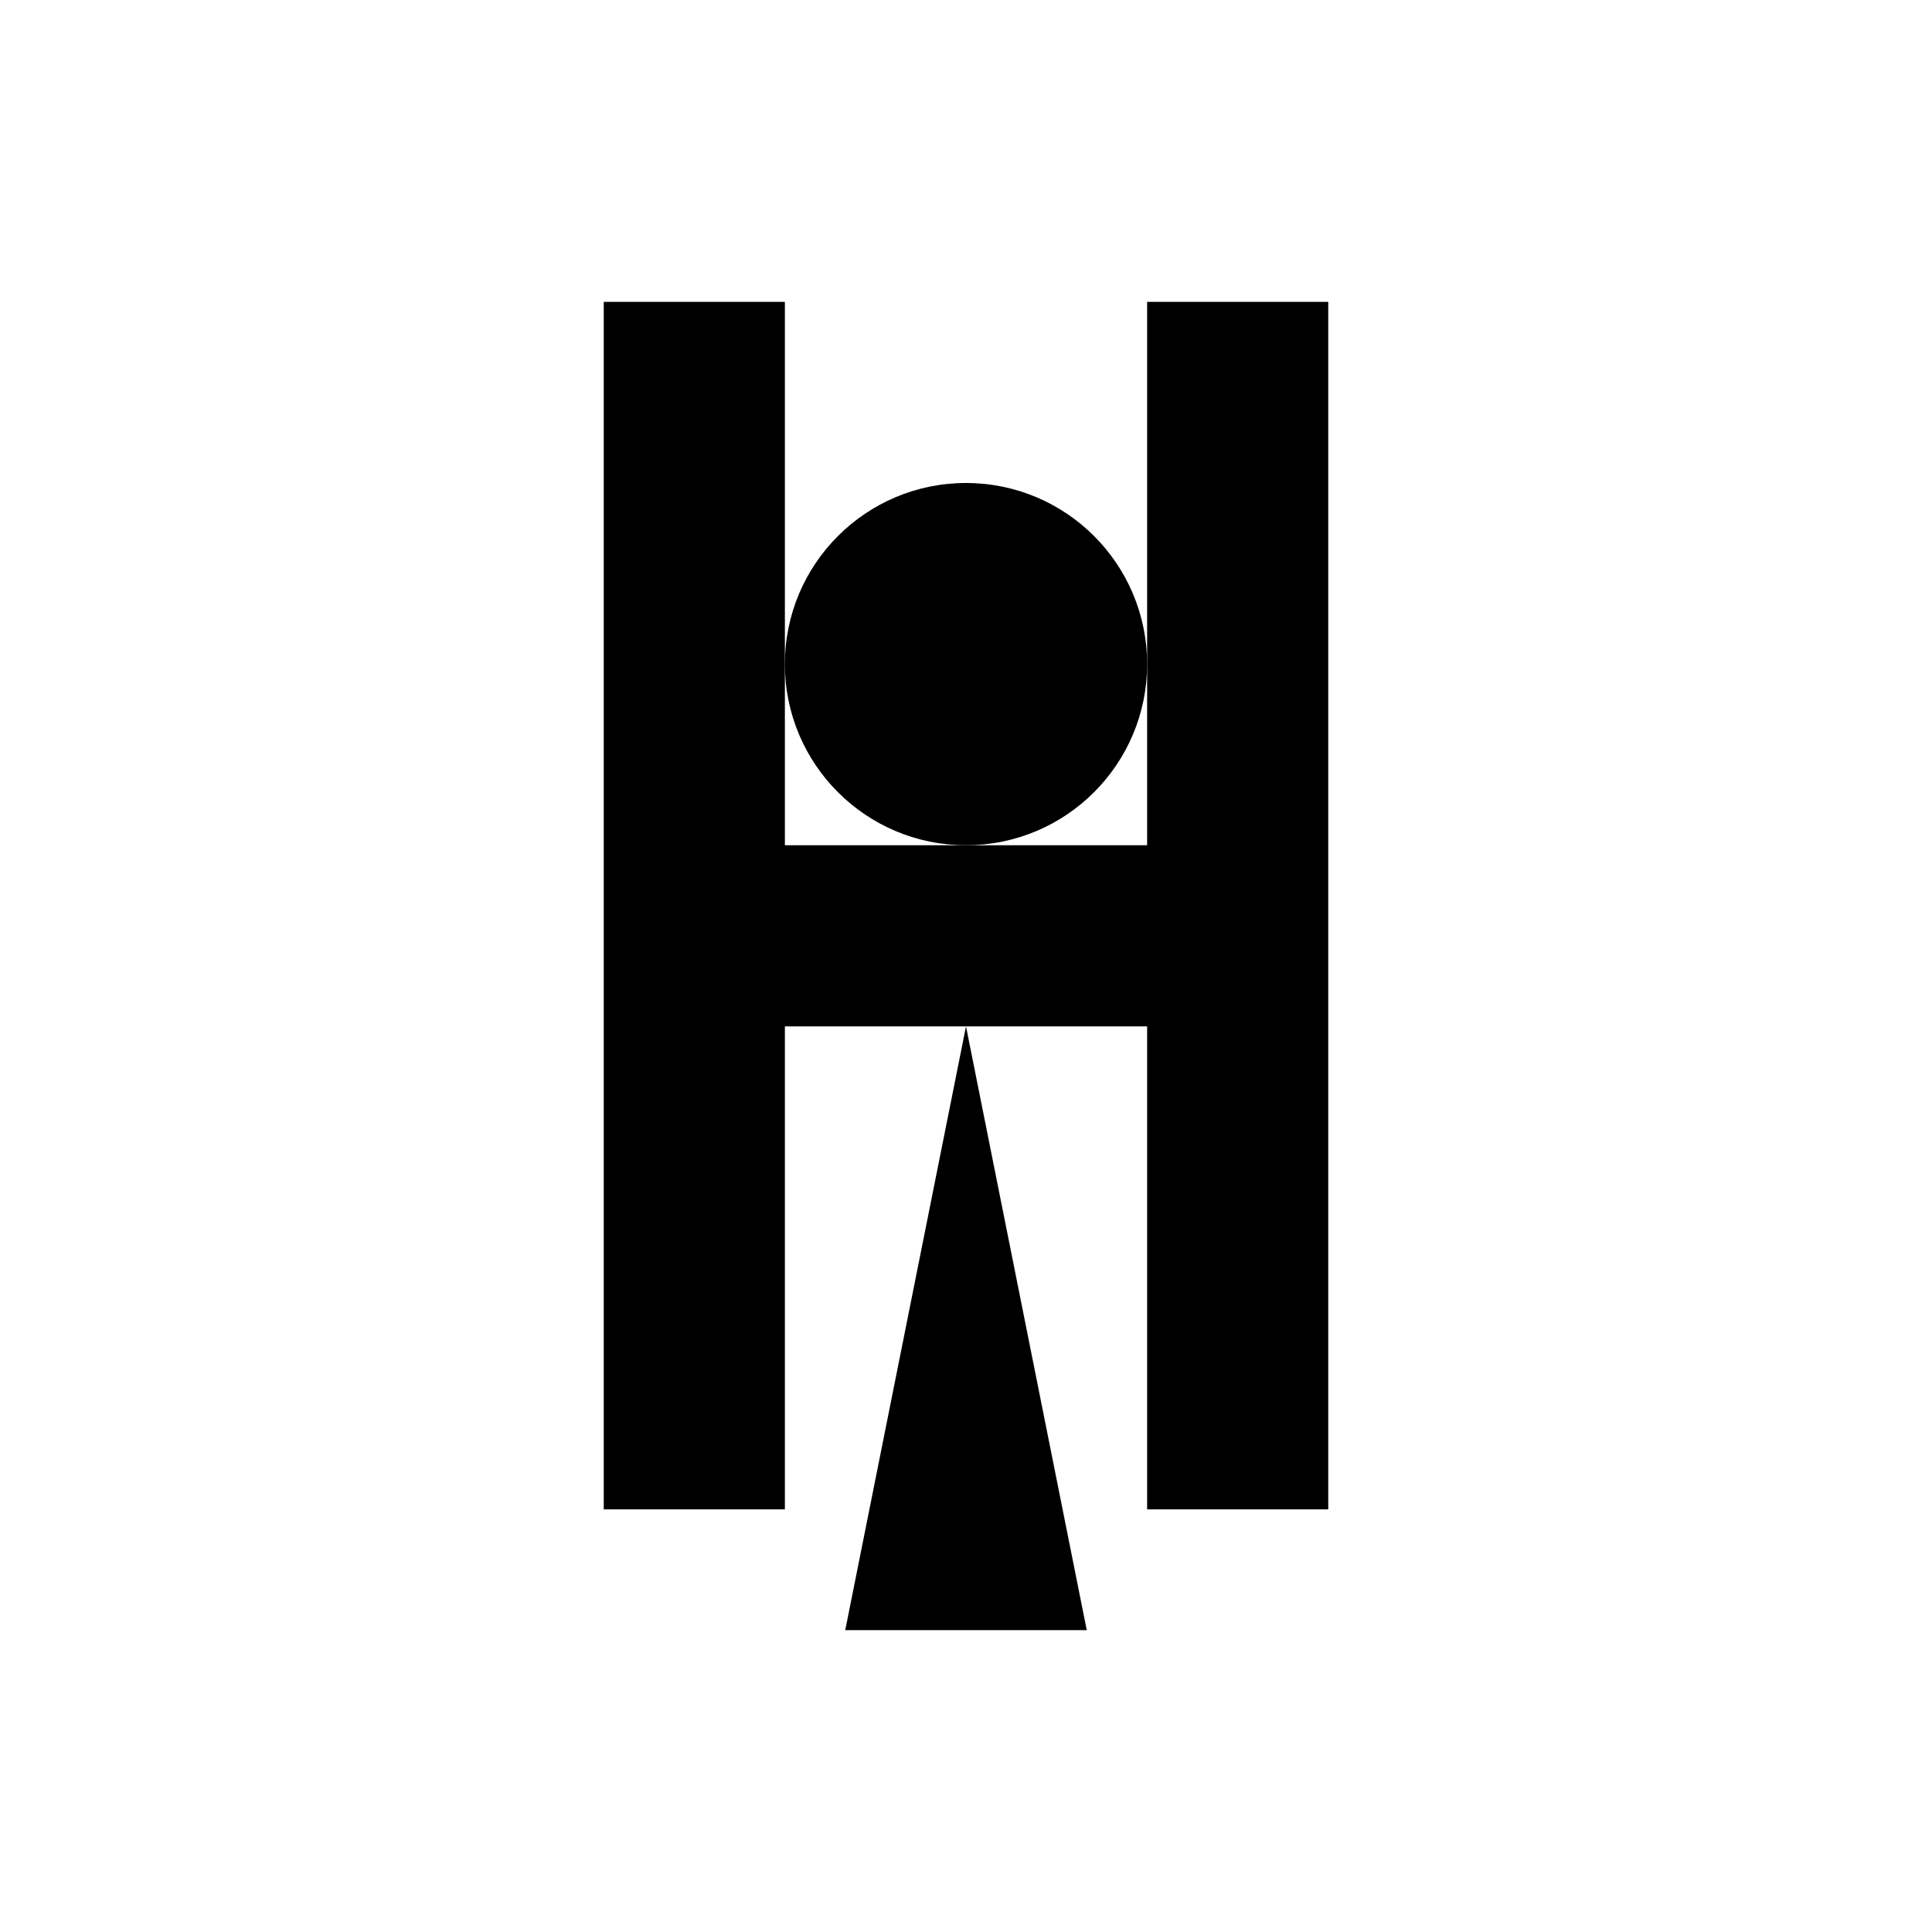 <svg width="64" height="64" viewBox="0 0 64 64" fill="black" xmlns="http://www.w3.org/2000/svg">
  <rect x="20" y="10" width="6" height="40"></rect>
  <rect x="38" y="10" width="6" height="40"></rect>
  <circle cx="32" cy="22" r="6"></circle>
  <rect x="25" y="28" width="14" height="6"></rect>
  <path d="M32 34 L28 54 L36 54 Z"></path>
</svg>
